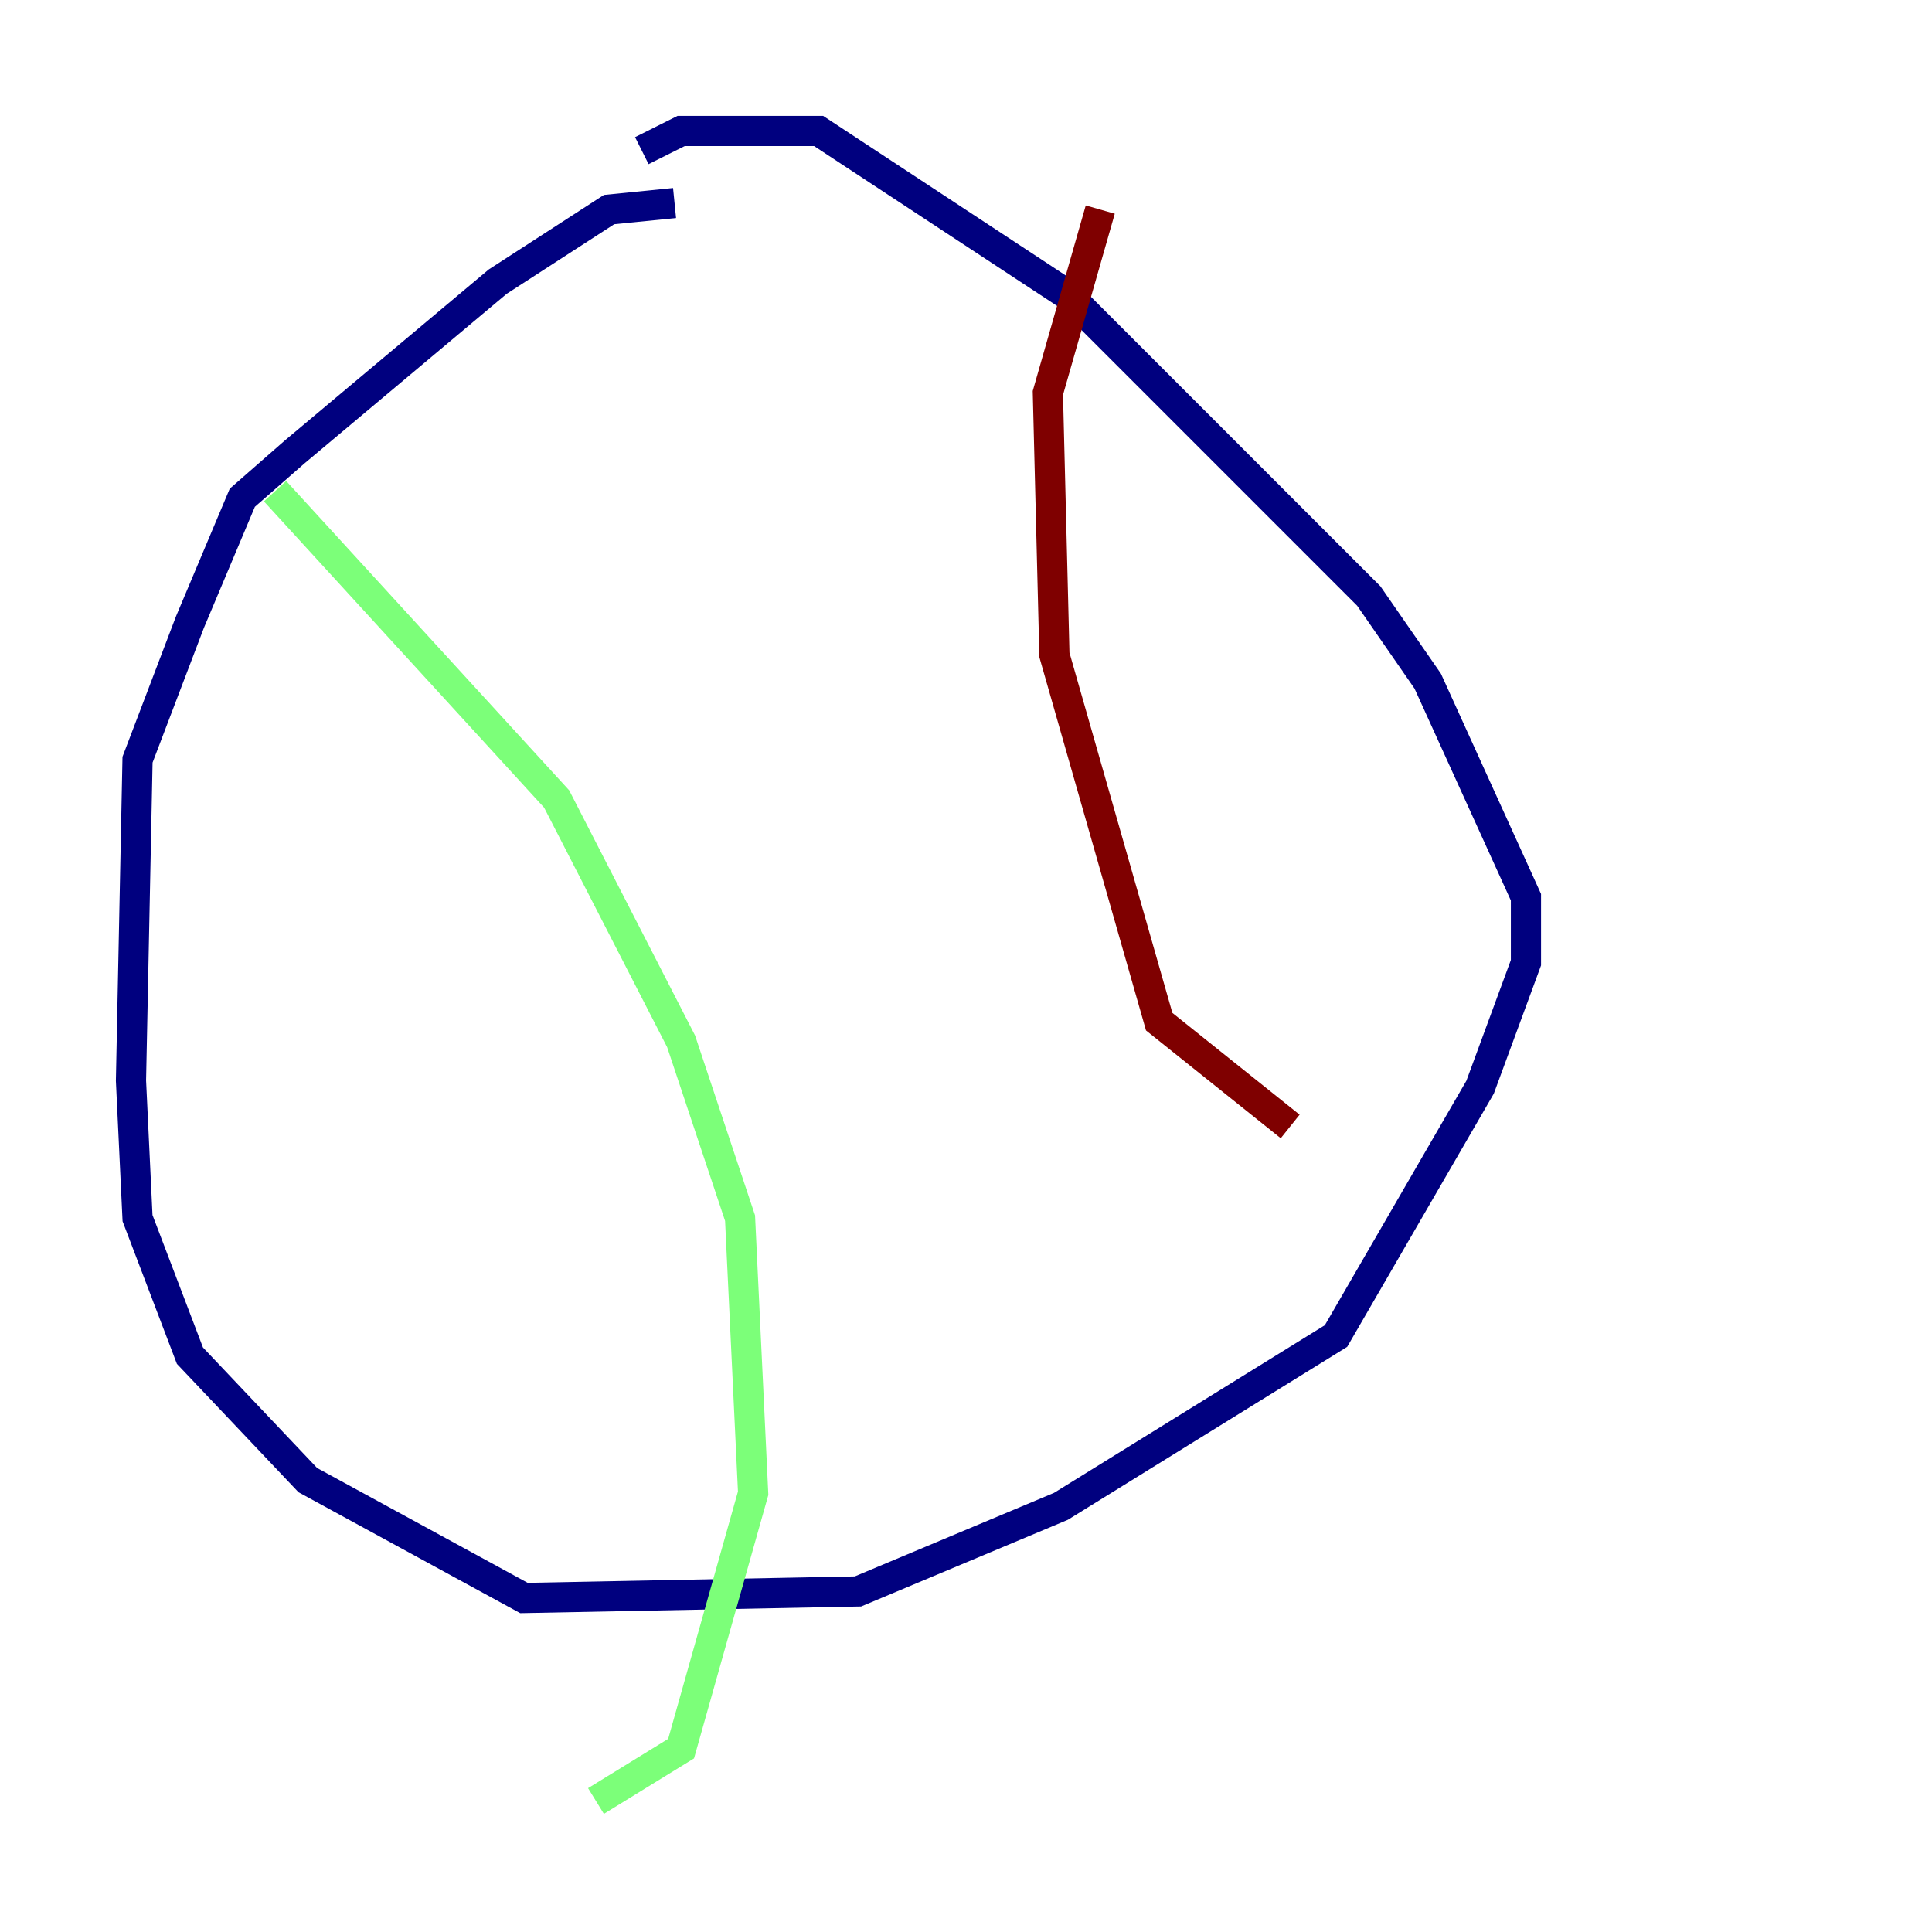 <?xml version="1.0" encoding="utf-8" ?>
<svg baseProfile="tiny" height="128" version="1.2" viewBox="0,0,128,128" width="128" xmlns="http://www.w3.org/2000/svg" xmlns:ev="http://www.w3.org/2001/xml-events" xmlns:xlink="http://www.w3.org/1999/xlink"><defs /><polyline fill="none" points="44.691,13.451 40.352,13.885 32.976,18.658 19.525,29.939 16.054,32.976 12.583,41.22 9.112,50.332 8.678,71.593 9.112,80.705 12.583,89.817 20.393,98.061 34.712,105.871 56.841,105.437 70.291,99.797 88.515,88.515 98.061,72.027 101.098,63.783 101.098,59.444 94.59,45.125 90.685,39.485 70.725,19.525 54.237,8.678 45.125,8.678 42.522,9.98" stroke="#00007f" stroke-width="2" /><polyline fill="none" points="18.224,32.542 36.881,52.936 45.125,68.99 49.031,80.705 49.898,98.929 45.125,115.851 39.485,119.322" stroke="#7cff79" stroke-width="2" /><polyline fill="none" points="72.895,13.885 69.424,26.034 69.858,43.39 76.8,67.688 85.478,74.63" stroke="#7f0000" stroke-width="2" /></svg>